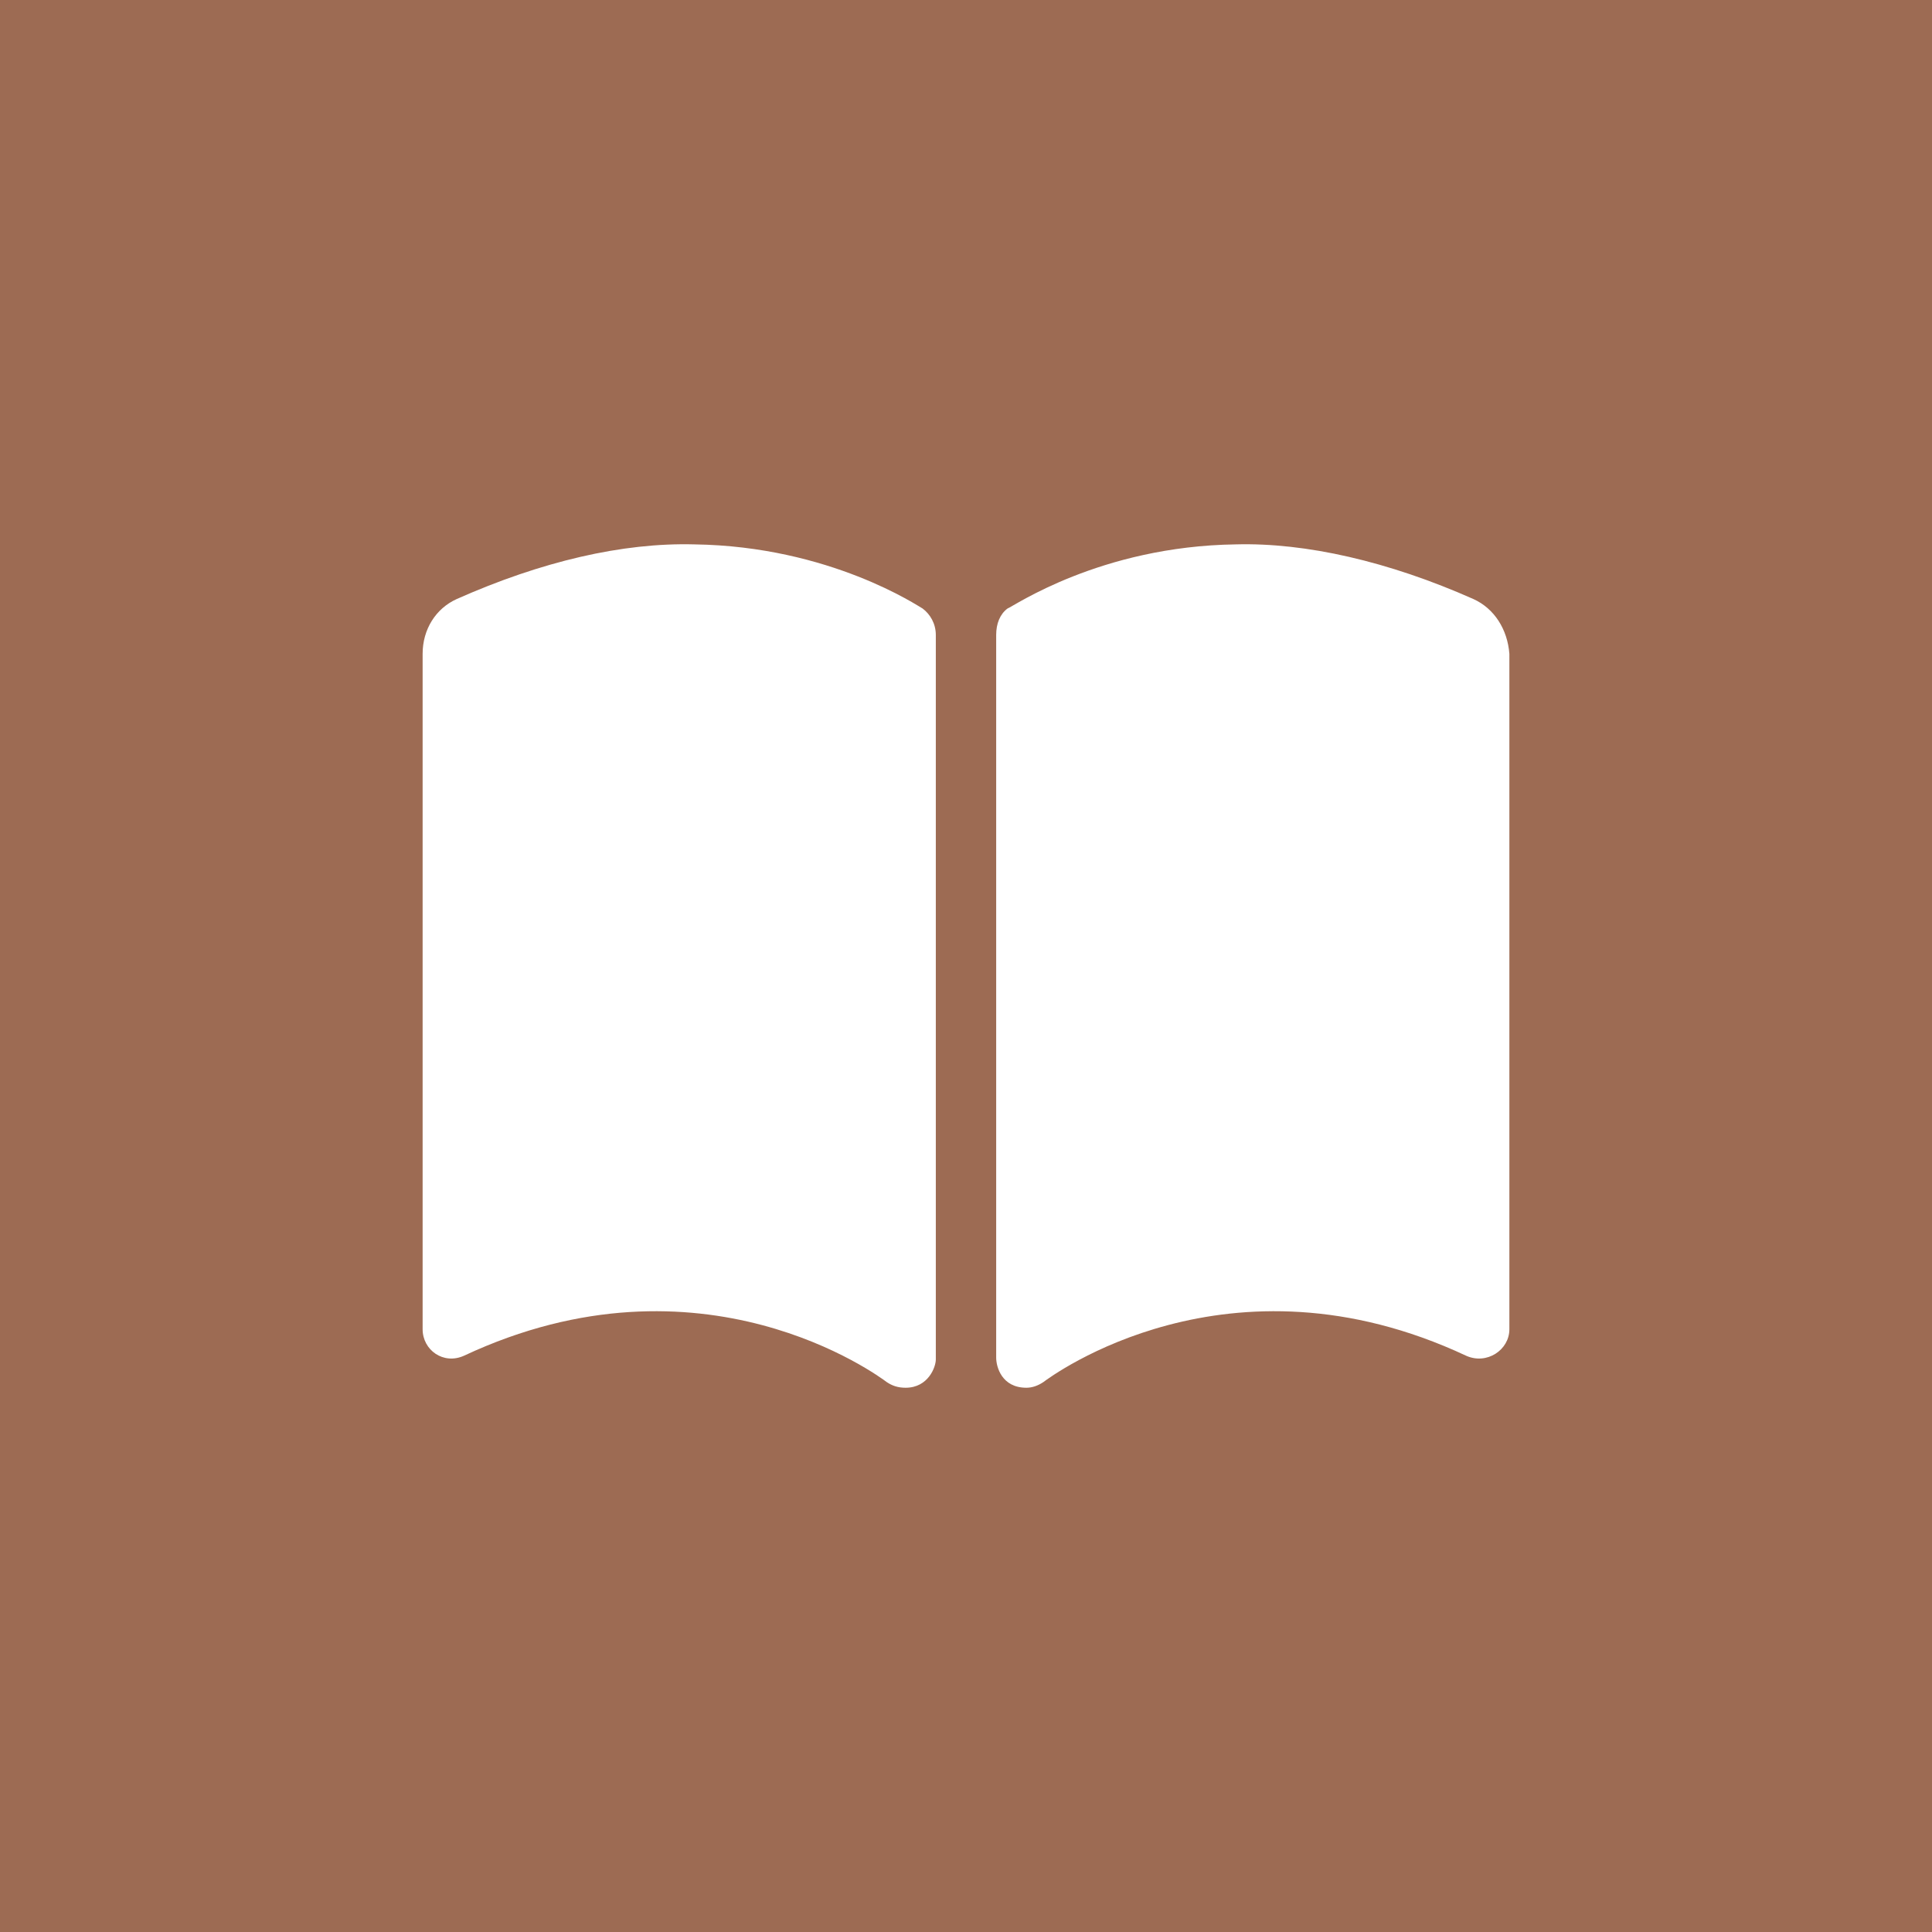 <svg width="100" height="100" viewBox="0 0 100 100" fill="none" xmlns="http://www.w3.org/2000/svg">
<rect width="100" height="100" fill="#9D6B53"/>
<path d="M35.938 28.177C32.227 28.079 28.027 29.056 23.633 31.009C22.559 31.497 21.875 32.572 21.875 33.841V68.802C21.875 69.876 22.949 70.658 24.023 70.169C36.328 64.408 45.508 71.243 45.898 71.537C46.191 71.732 46.484 71.829 46.875 71.829C48.047 71.829 48.438 70.755 48.438 70.365V32.865C48.438 32.279 48.145 31.79 47.754 31.497C47.559 31.4 42.969 28.275 35.938 28.177ZM76.269 31.009C71.875 29.056 67.578 28.079 63.965 28.177C56.934 28.275 52.441 31.4 52.148 31.497C51.758 31.79 51.562 32.279 51.562 32.865V70.267C51.562 70.755 51.855 71.829 53.125 71.829C53.418 71.829 53.711 71.732 54.004 71.537C54.395 71.243 63.574 64.408 75.879 70.169C76.953 70.658 78.125 69.876 78.125 68.802V33.841C78.027 32.572 77.344 31.497 76.269 31.009Z" fill="white"/>
</svg>
